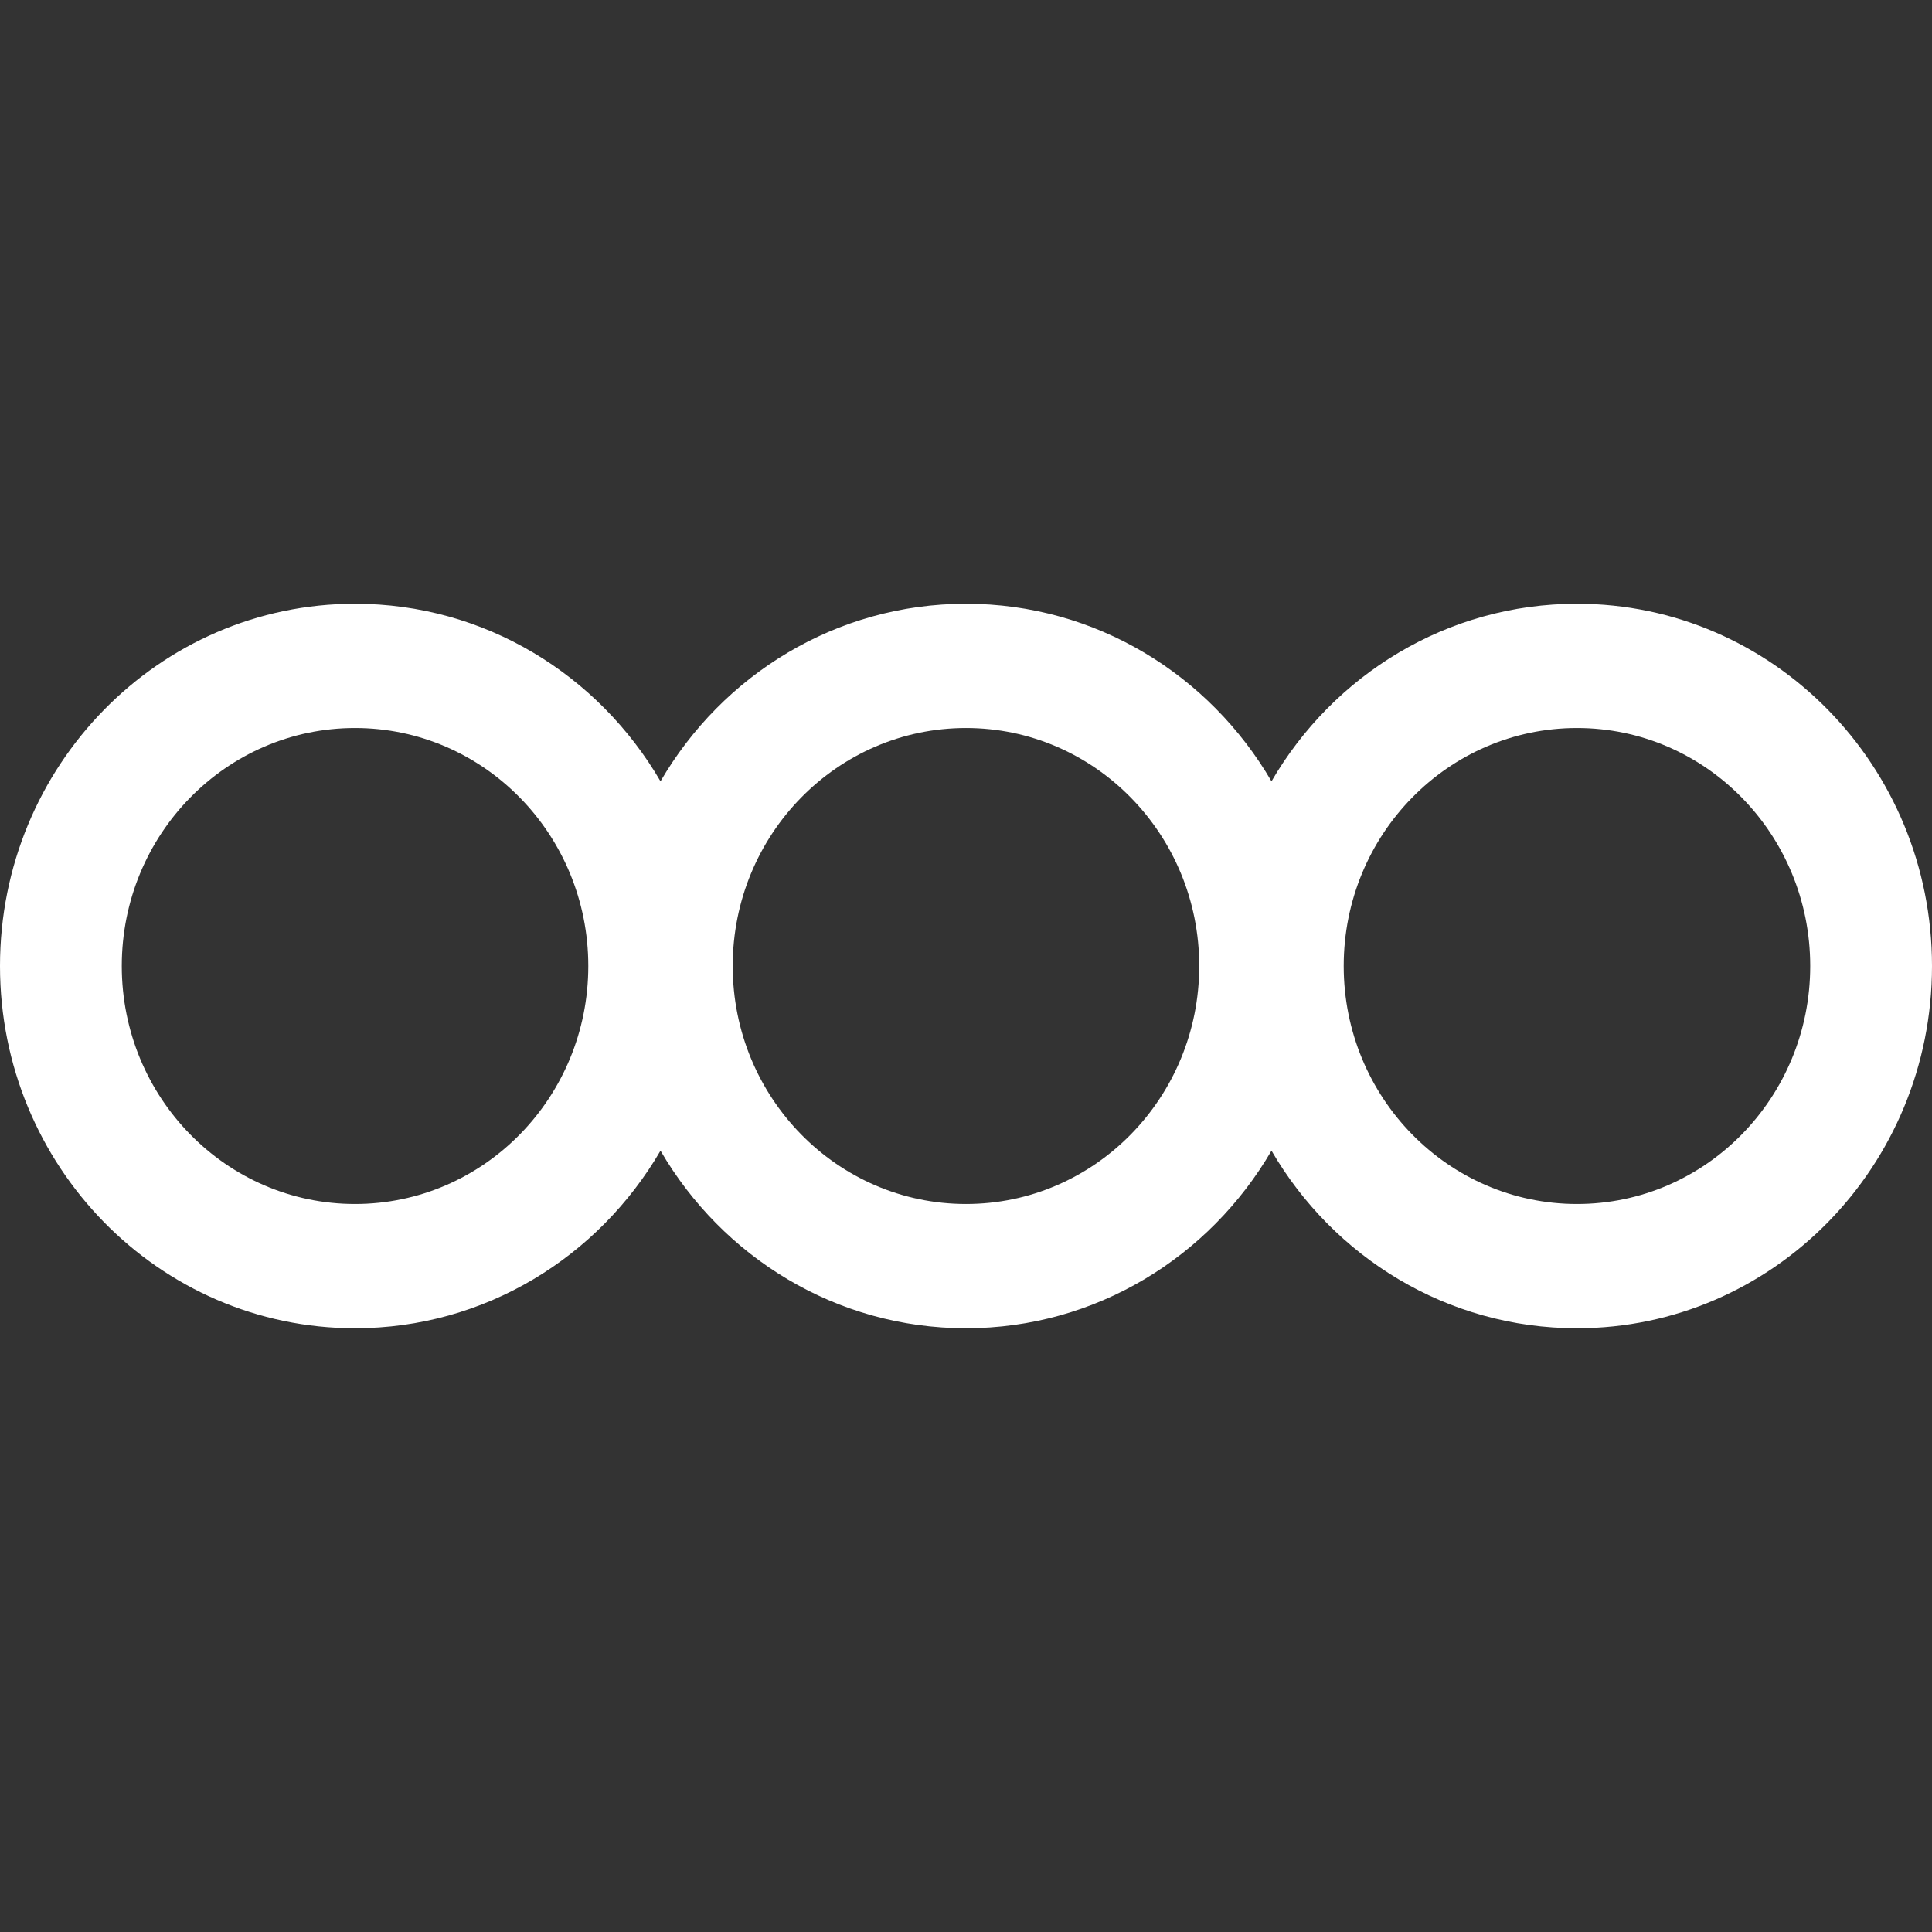 <svg width="32" height="32" viewBox="0 0 32 32" fill="none" xmlns="http://www.w3.org/2000/svg">
<rect x="0" y="0" width="32" height="32" fill="#333333" stroke="none"/>
<path fill-rule="evenodd" clip-rule="evenodd" d="M5.88 22C8.033 22 9.915 20.82 10.94 19.059C11.965 20.82 13.847 22 16 22C18.153 22 20.035 20.82 21.06 19.059C22.084 20.82 23.967 22 26.12 22C29.367 22 32 19.314 32 16C32 12.686 29.367 10 26.12 10C23.967 10 22.084 11.18 21.06 12.941C20.035 11.18 18.153 10 16 10C13.847 10 11.965 11.18 10.94 12.941C9.915 11.18 8.033 10 5.88 10C2.633 10 0 12.686 0 16C0 19.314 2.633 22 5.88 22ZM2.017 16C2.017 18.177 3.747 19.942 5.88 19.942C8.014 19.942 9.744 18.177 9.744 16C9.744 13.823 8.014 12.058 5.88 12.058C3.747 12.058 2.017 13.823 2.017 16ZM12.136 16C12.136 18.177 13.866 19.942 16 19.942C18.134 19.942 19.863 18.177 19.863 16C19.863 13.823 18.134 12.058 16 12.058C13.866 12.058 12.136 13.823 12.136 16ZM26.12 19.942C23.986 19.942 22.256 18.177 22.256 16C22.256 13.823 23.986 12.058 26.12 12.058C28.253 12.058 29.983 13.823 29.983 16C29.983 18.177 28.253 19.942 26.12 19.942Z" fill="white"/>
</svg>
